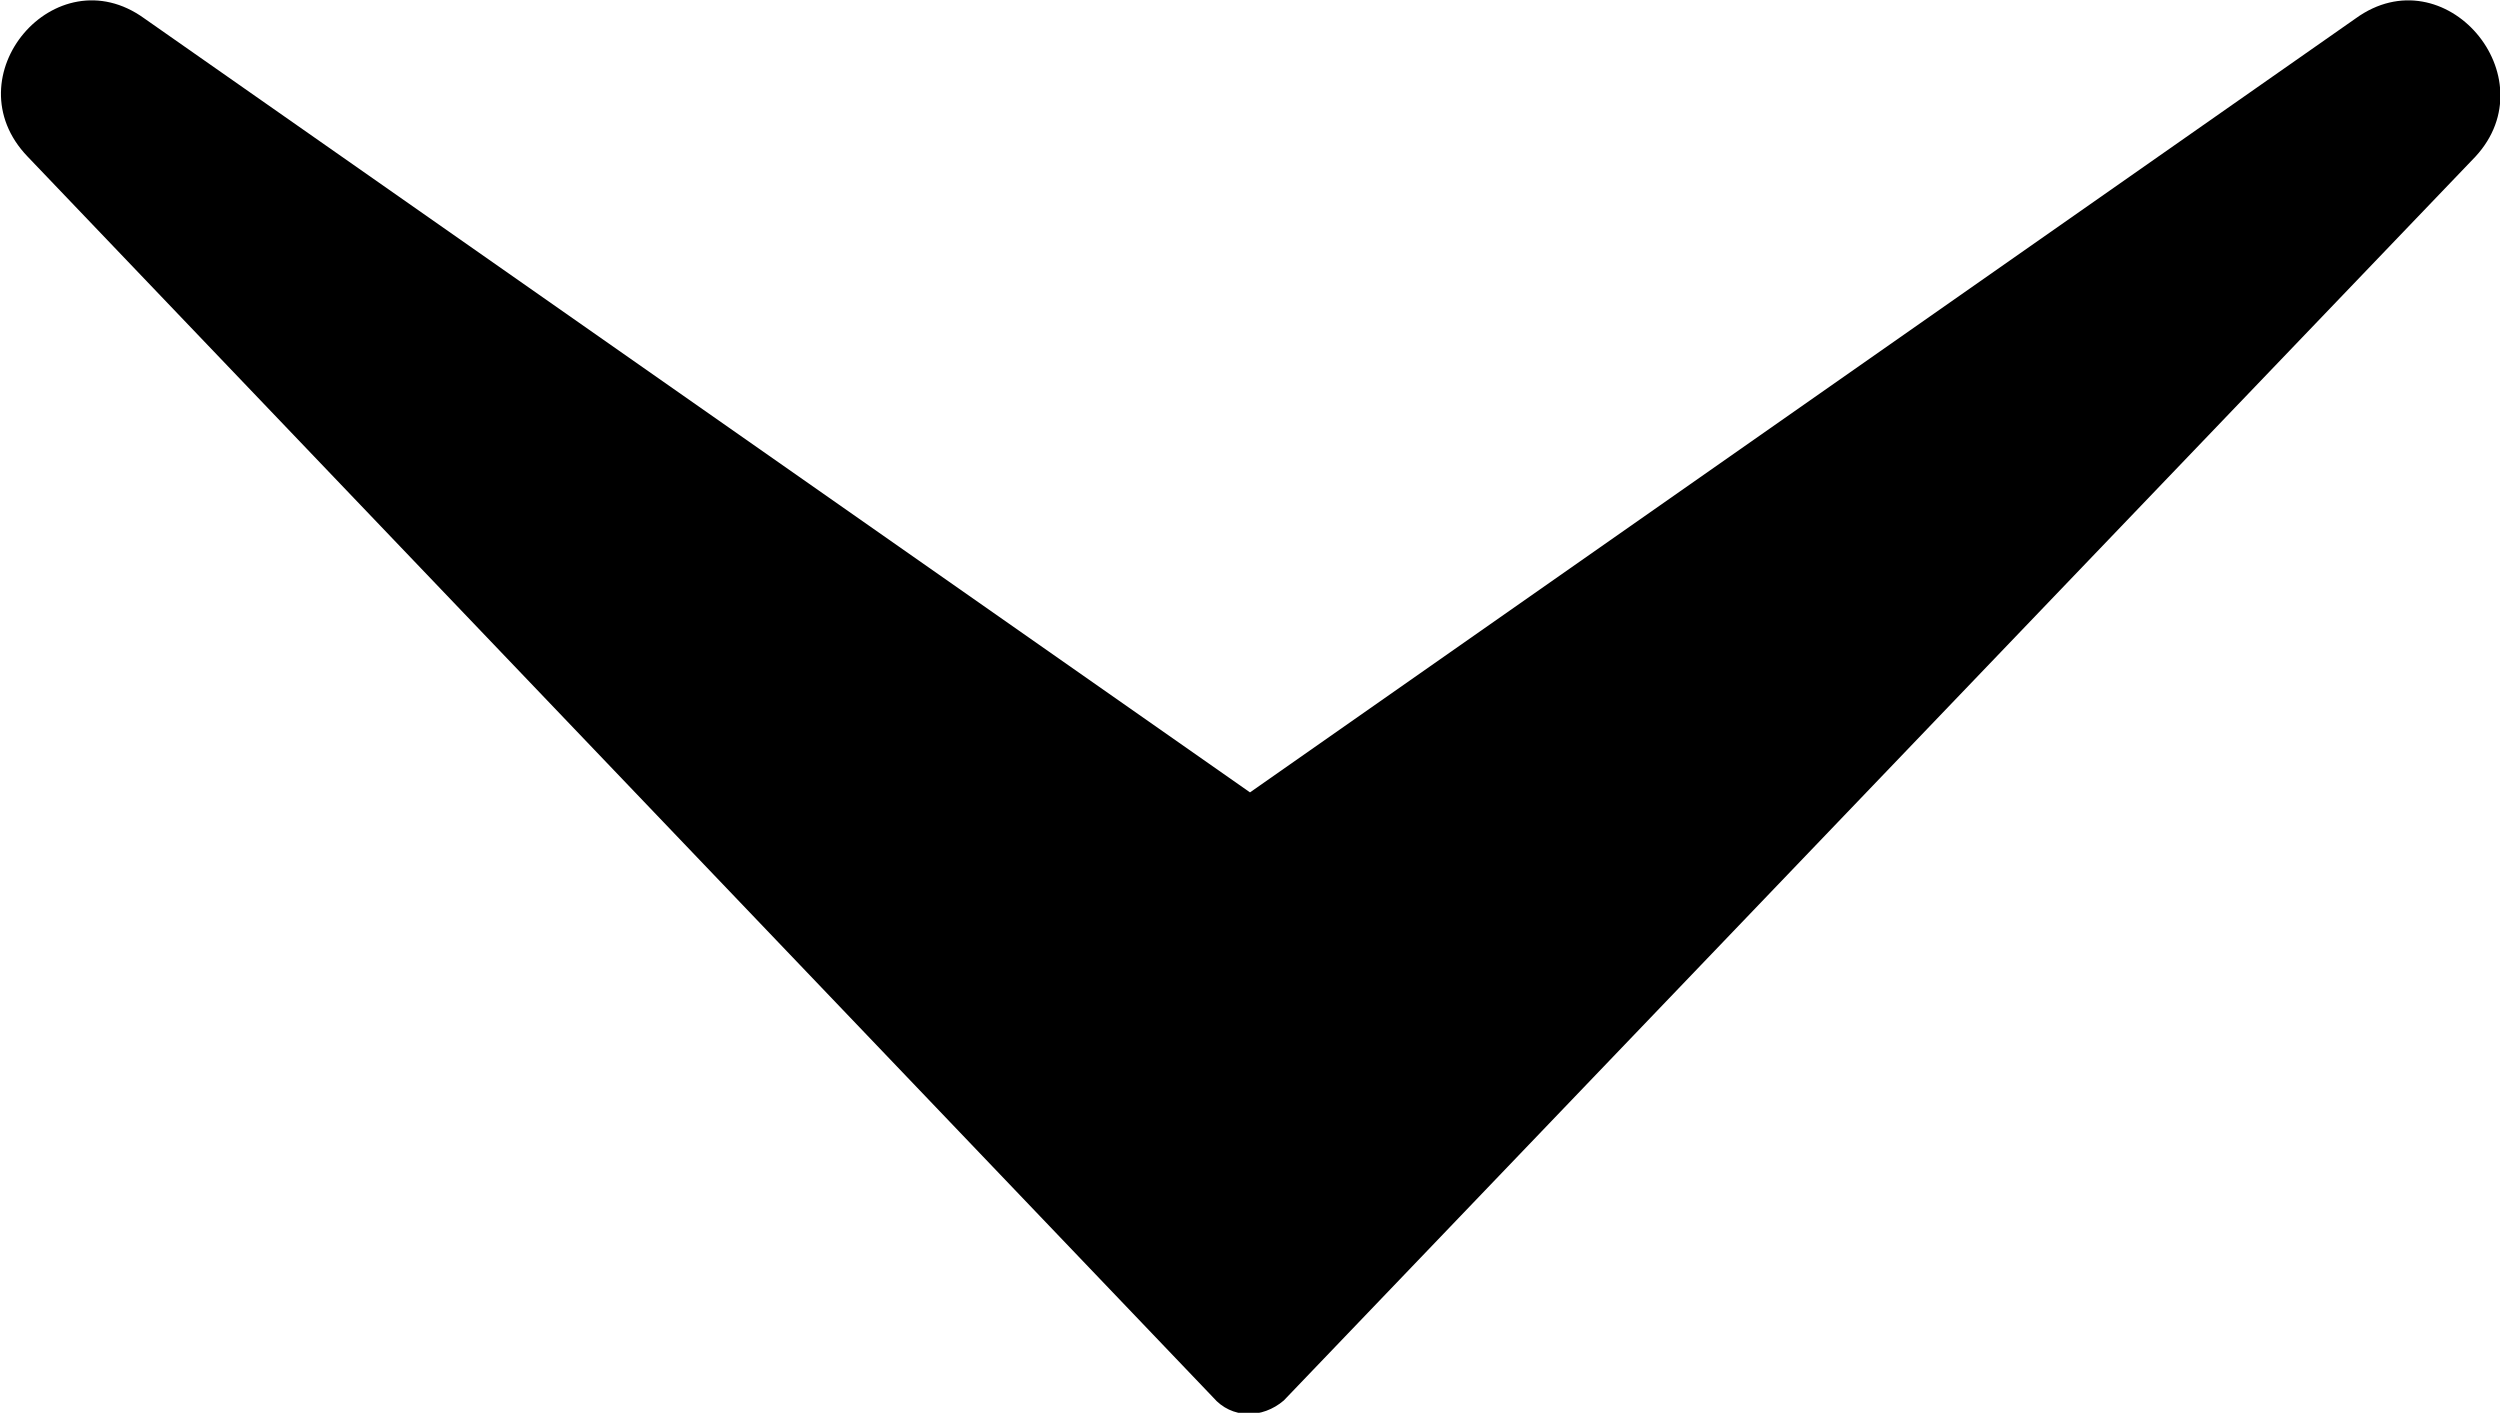 <?xml version="1.0" encoding="utf-8"?>
<!-- Generator: Adobe Illustrator 20.1.0, SVG Export Plug-In . SVG Version: 6.00 Build 0)  -->
<svg version="1.1" id="레이어_1" xmlns="http://www.w3.org/2000/svg" xmlns:xlink="http://www.w3.org/1999/xlink" x="0px"
	 y="0px" viewBox="0 0 81.4 46" style="enable-background:new 0 0 81.4 46;" xml:space="preserve">
<path d="M39.5,45.5c0.6,0.7,1.6,0.7,2.3,0.1L80.6,5.1c2.4-2.6-1-6.6-3.9-4.5l-36,25.2L4.7,0.6C1.8-1.5-1.6,2.5,0.9,5.1L39.5,45.5"/>
</svg>
